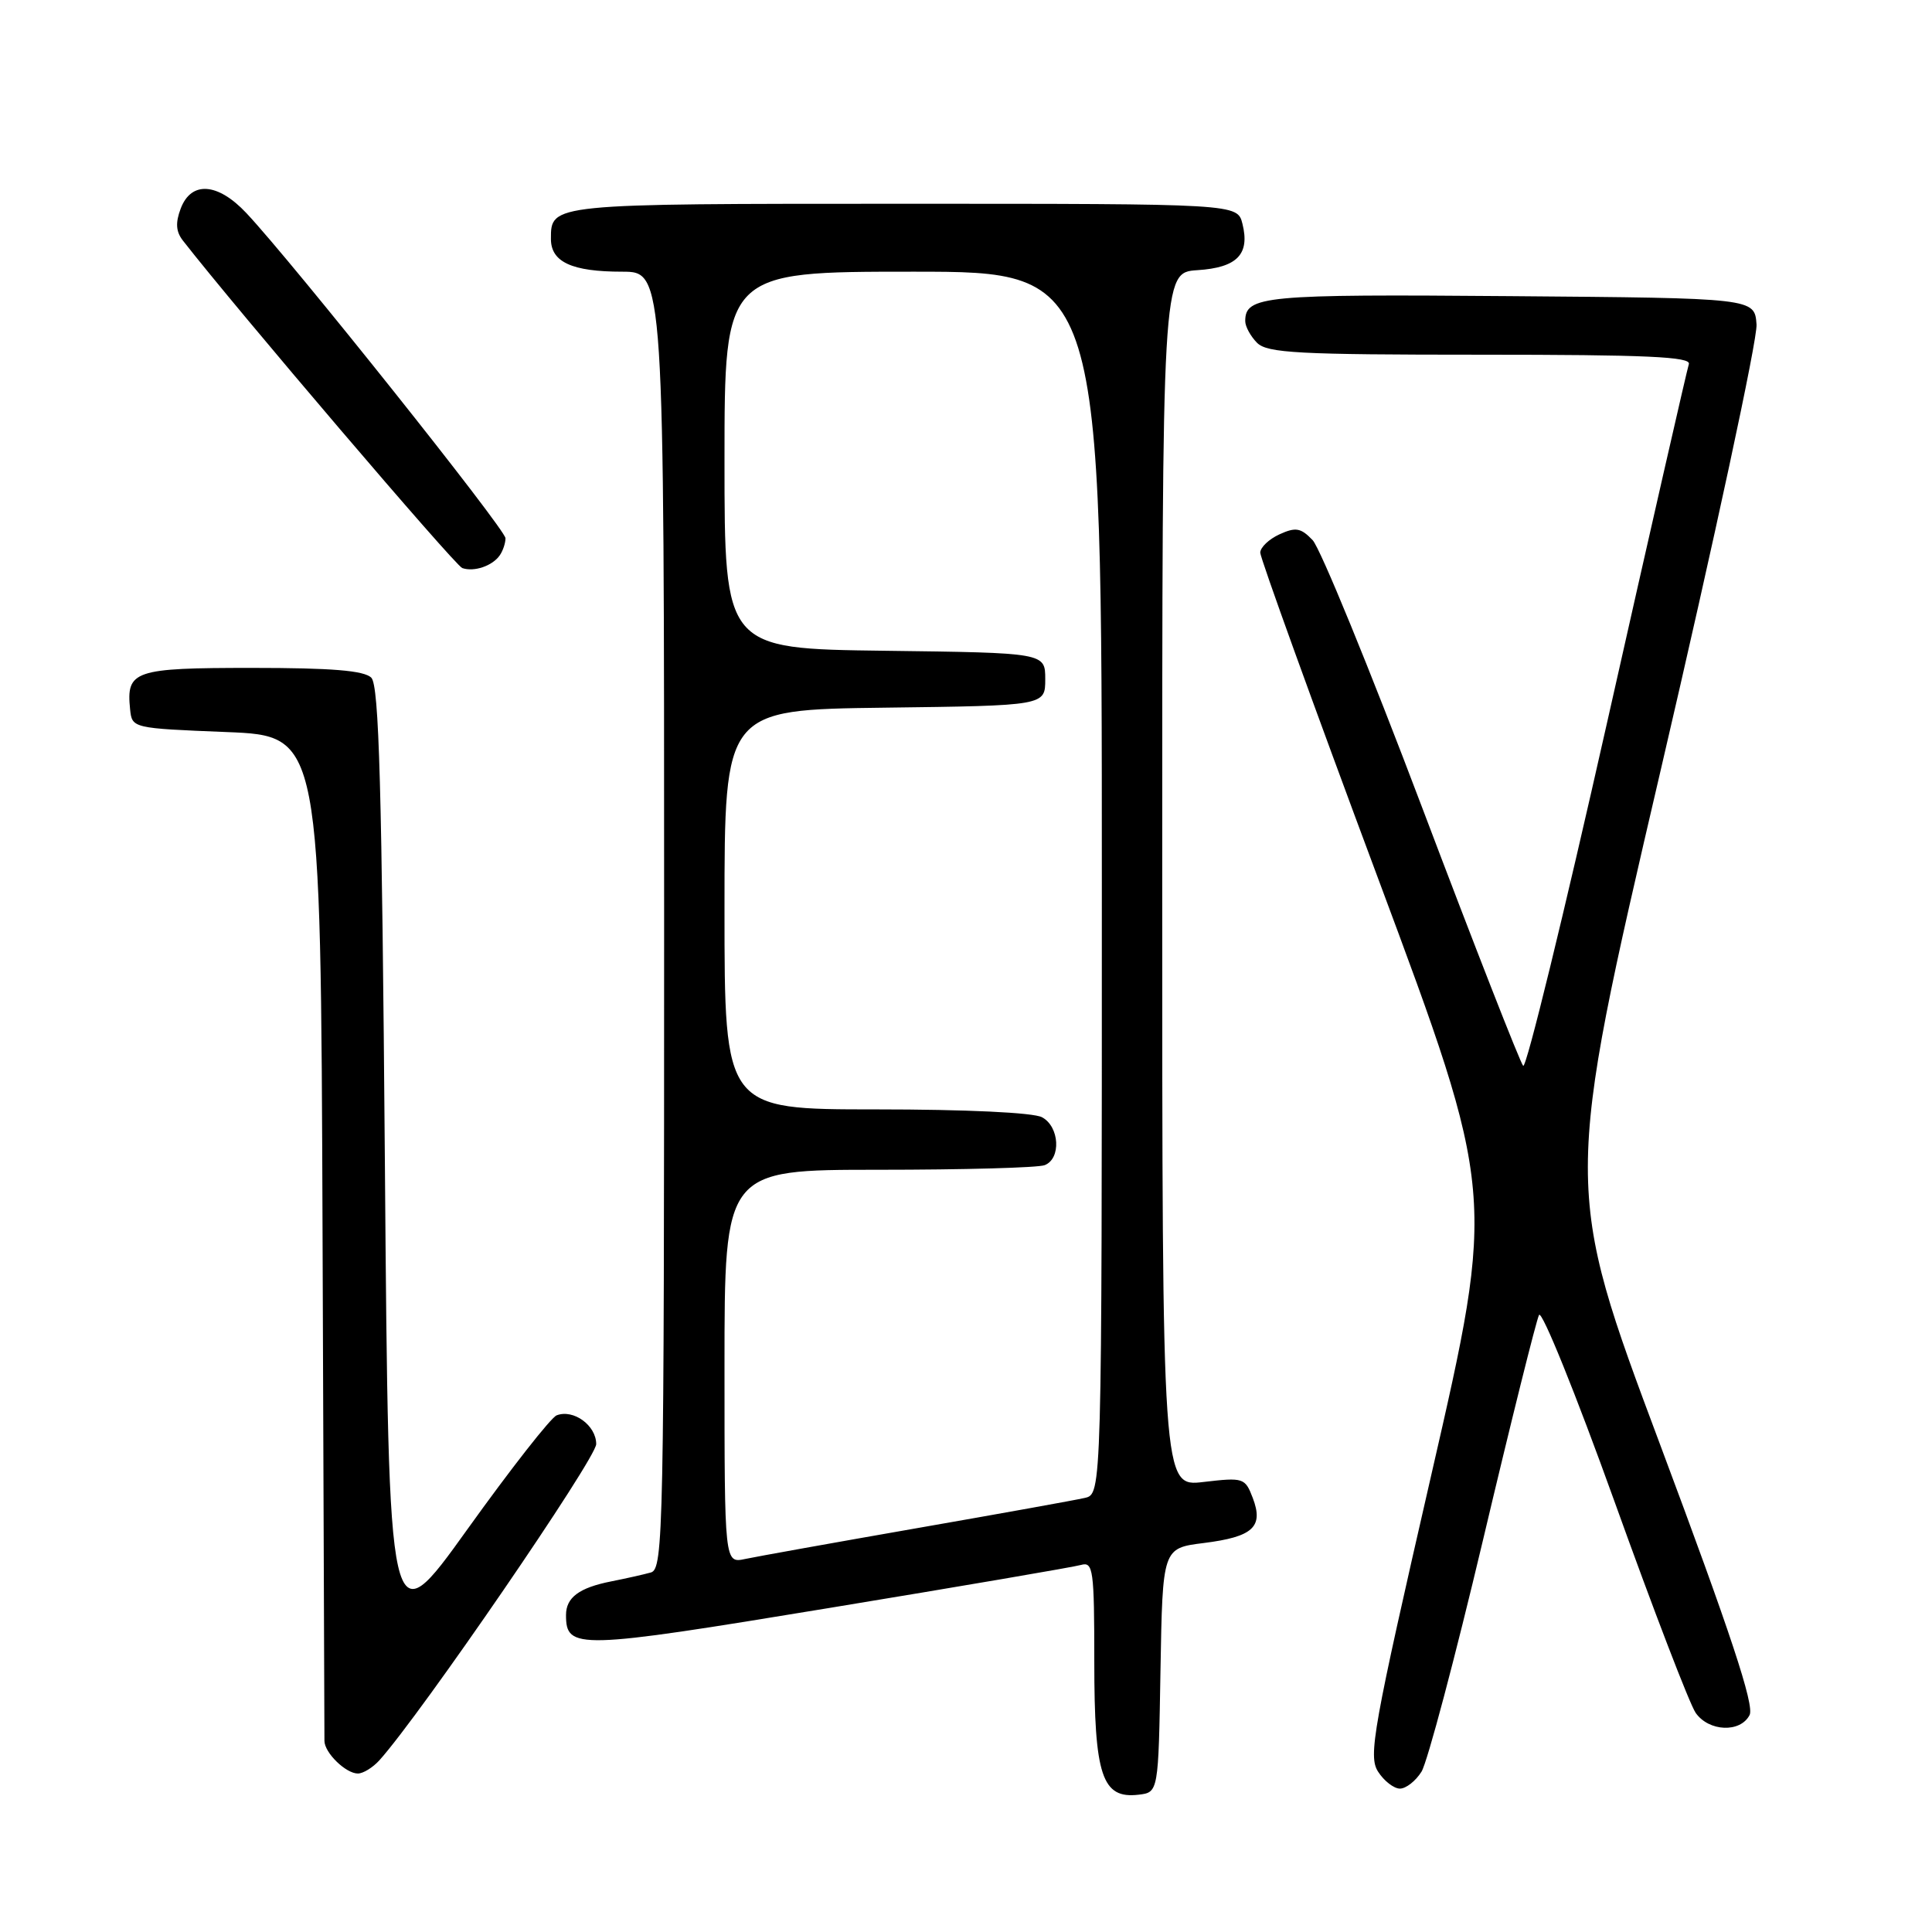 <?xml version="1.0" encoding="UTF-8" standalone="no"?>
<!DOCTYPE svg PUBLIC "-//W3C//DTD SVG 1.1//EN" "http://www.w3.org/Graphics/SVG/1.1/DTD/svg11.dtd" >
<svg xmlns="http://www.w3.org/2000/svg" xmlns:xlink="http://www.w3.org/1999/xlink" version="1.1" viewBox="0 0 256 256">
 <g >
 <path fill="currentColor"
d=" M 153.77 221.32 C 154.05 205.14 154.05 205.14 159.49 204.46 C 166.03 203.64 167.46 202.33 166.00 198.49 C 164.98 195.82 164.77 195.75 159.47 196.37 C 154.00 197.02 154.00 197.02 154.00 116.56 C 154.00 36.11 154.00 36.11 158.65 35.80 C 163.93 35.46 165.64 33.70 164.63 29.65 C 163.96 27.00 163.96 27.00 119.68 27.00 C 72.83 27.00 73.00 26.98 73.00 31.66 C 73.00 34.72 75.78 36.00 82.43 36.00 C 88.00 36.00 88.00 36.00 88.00 121.93 C 88.00 202.92 87.90 207.89 86.25 208.36 C 85.29 208.63 82.92 209.16 81.00 209.54 C 76.74 210.38 75.00 211.68 75.00 214.00 C 75.00 218.61 76.46 218.57 109.79 213.08 C 127.23 210.21 142.29 207.64 143.25 207.36 C 144.85 206.91 145.00 207.98 145.00 220.21 C 145.00 235.31 146.02 238.37 150.85 237.81 C 153.50 237.50 153.50 237.50 153.77 221.32 Z  M 188.36 234.75 C 189.13 233.51 192.80 219.68 196.52 204.00 C 200.23 188.32 203.57 174.93 203.93 174.24 C 204.29 173.55 208.79 184.67 213.93 198.96 C 219.06 213.24 223.90 225.85 224.69 226.97 C 226.44 229.46 230.61 229.63 231.83 227.25 C 232.49 225.97 229.32 216.39 219.96 191.38 C 207.19 157.25 207.19 157.25 220.09 101.88 C 227.19 71.42 232.89 44.92 232.75 43.00 C 232.50 39.50 232.50 39.50 200.12 39.24 C 167.44 38.97 165.00 39.20 165.00 42.55 C 165.00 43.27 165.71 44.56 166.57 45.43 C 167.93 46.78 172.02 47.00 196.18 47.00 C 218.17 47.00 224.12 47.27 223.78 48.25 C 223.55 48.94 218.67 70.30 212.95 95.73 C 207.23 121.15 202.23 141.62 201.83 141.23 C 201.44 140.83 195.41 125.43 188.44 107.00 C 181.47 88.57 174.94 72.63 173.93 71.57 C 172.37 69.94 171.69 69.82 169.54 70.80 C 168.14 71.44 167.00 72.53 166.99 73.23 C 166.99 73.93 174.00 93.34 182.59 116.36 C 198.19 158.23 198.19 158.23 189.67 195.36 C 181.92 229.13 181.28 232.70 182.60 234.75 C 183.39 235.99 184.70 237.00 185.50 237.00 C 186.30 237.00 187.59 235.99 188.36 234.75 Z  M 50.27 233.25 C 55.73 227.19 79.00 193.25 79.00 191.35 C 79.00 188.88 75.99 186.68 73.76 187.54 C 73.00 187.83 67.68 194.62 61.94 202.63 C 51.50 217.19 51.50 217.19 51.00 154.15 C 50.60 104.28 50.23 90.83 49.20 89.80 C 48.25 88.85 43.96 88.50 33.41 88.50 C 17.73 88.50 16.71 88.85 17.24 94.00 C 17.50 96.49 17.55 96.50 30.00 97.00 C 42.50 97.50 42.50 97.50 42.74 163.50 C 42.87 199.80 42.98 230.03 42.99 230.68 C 43.00 232.25 45.82 235.00 47.42 235.00 C 48.12 235.00 49.40 234.21 50.27 233.25 Z  M 66.23 73.57 C 66.64 72.98 66.98 71.97 66.98 71.32 C 67.00 70.17 38.79 34.77 32.66 28.25 C 28.86 24.20 25.35 23.95 23.95 27.62 C 23.23 29.52 23.31 30.69 24.23 31.87 C 31.39 41.06 60.29 74.93 61.25 75.27 C 62.82 75.82 65.27 74.98 66.23 73.57 Z  M 96.00 181.08 C 96.00 155.00 96.00 155.00 116.42 155.00 C 127.65 155.00 137.55 154.73 138.42 154.39 C 140.63 153.54 140.40 149.28 138.07 148.04 C 136.92 147.42 127.99 147.00 116.07 147.00 C 96.00 147.00 96.00 147.00 96.00 120.52 C 96.00 94.04 96.00 94.04 117.25 93.77 C 138.50 93.50 138.50 93.50 138.50 90.00 C 138.50 86.50 138.50 86.50 117.25 86.23 C 96.00 85.96 96.00 85.96 96.00 60.98 C 96.00 36.00 96.00 36.00 121.00 36.00 C 146.00 36.00 146.00 36.00 146.00 116.98 C 146.00 197.96 146.00 197.96 143.75 198.48 C 142.51 198.77 132.50 200.57 121.50 202.49 C 110.50 204.41 100.26 206.25 98.75 206.57 C 96.00 207.16 96.00 207.16 96.00 181.08 Z "/>
</g>
</svg>